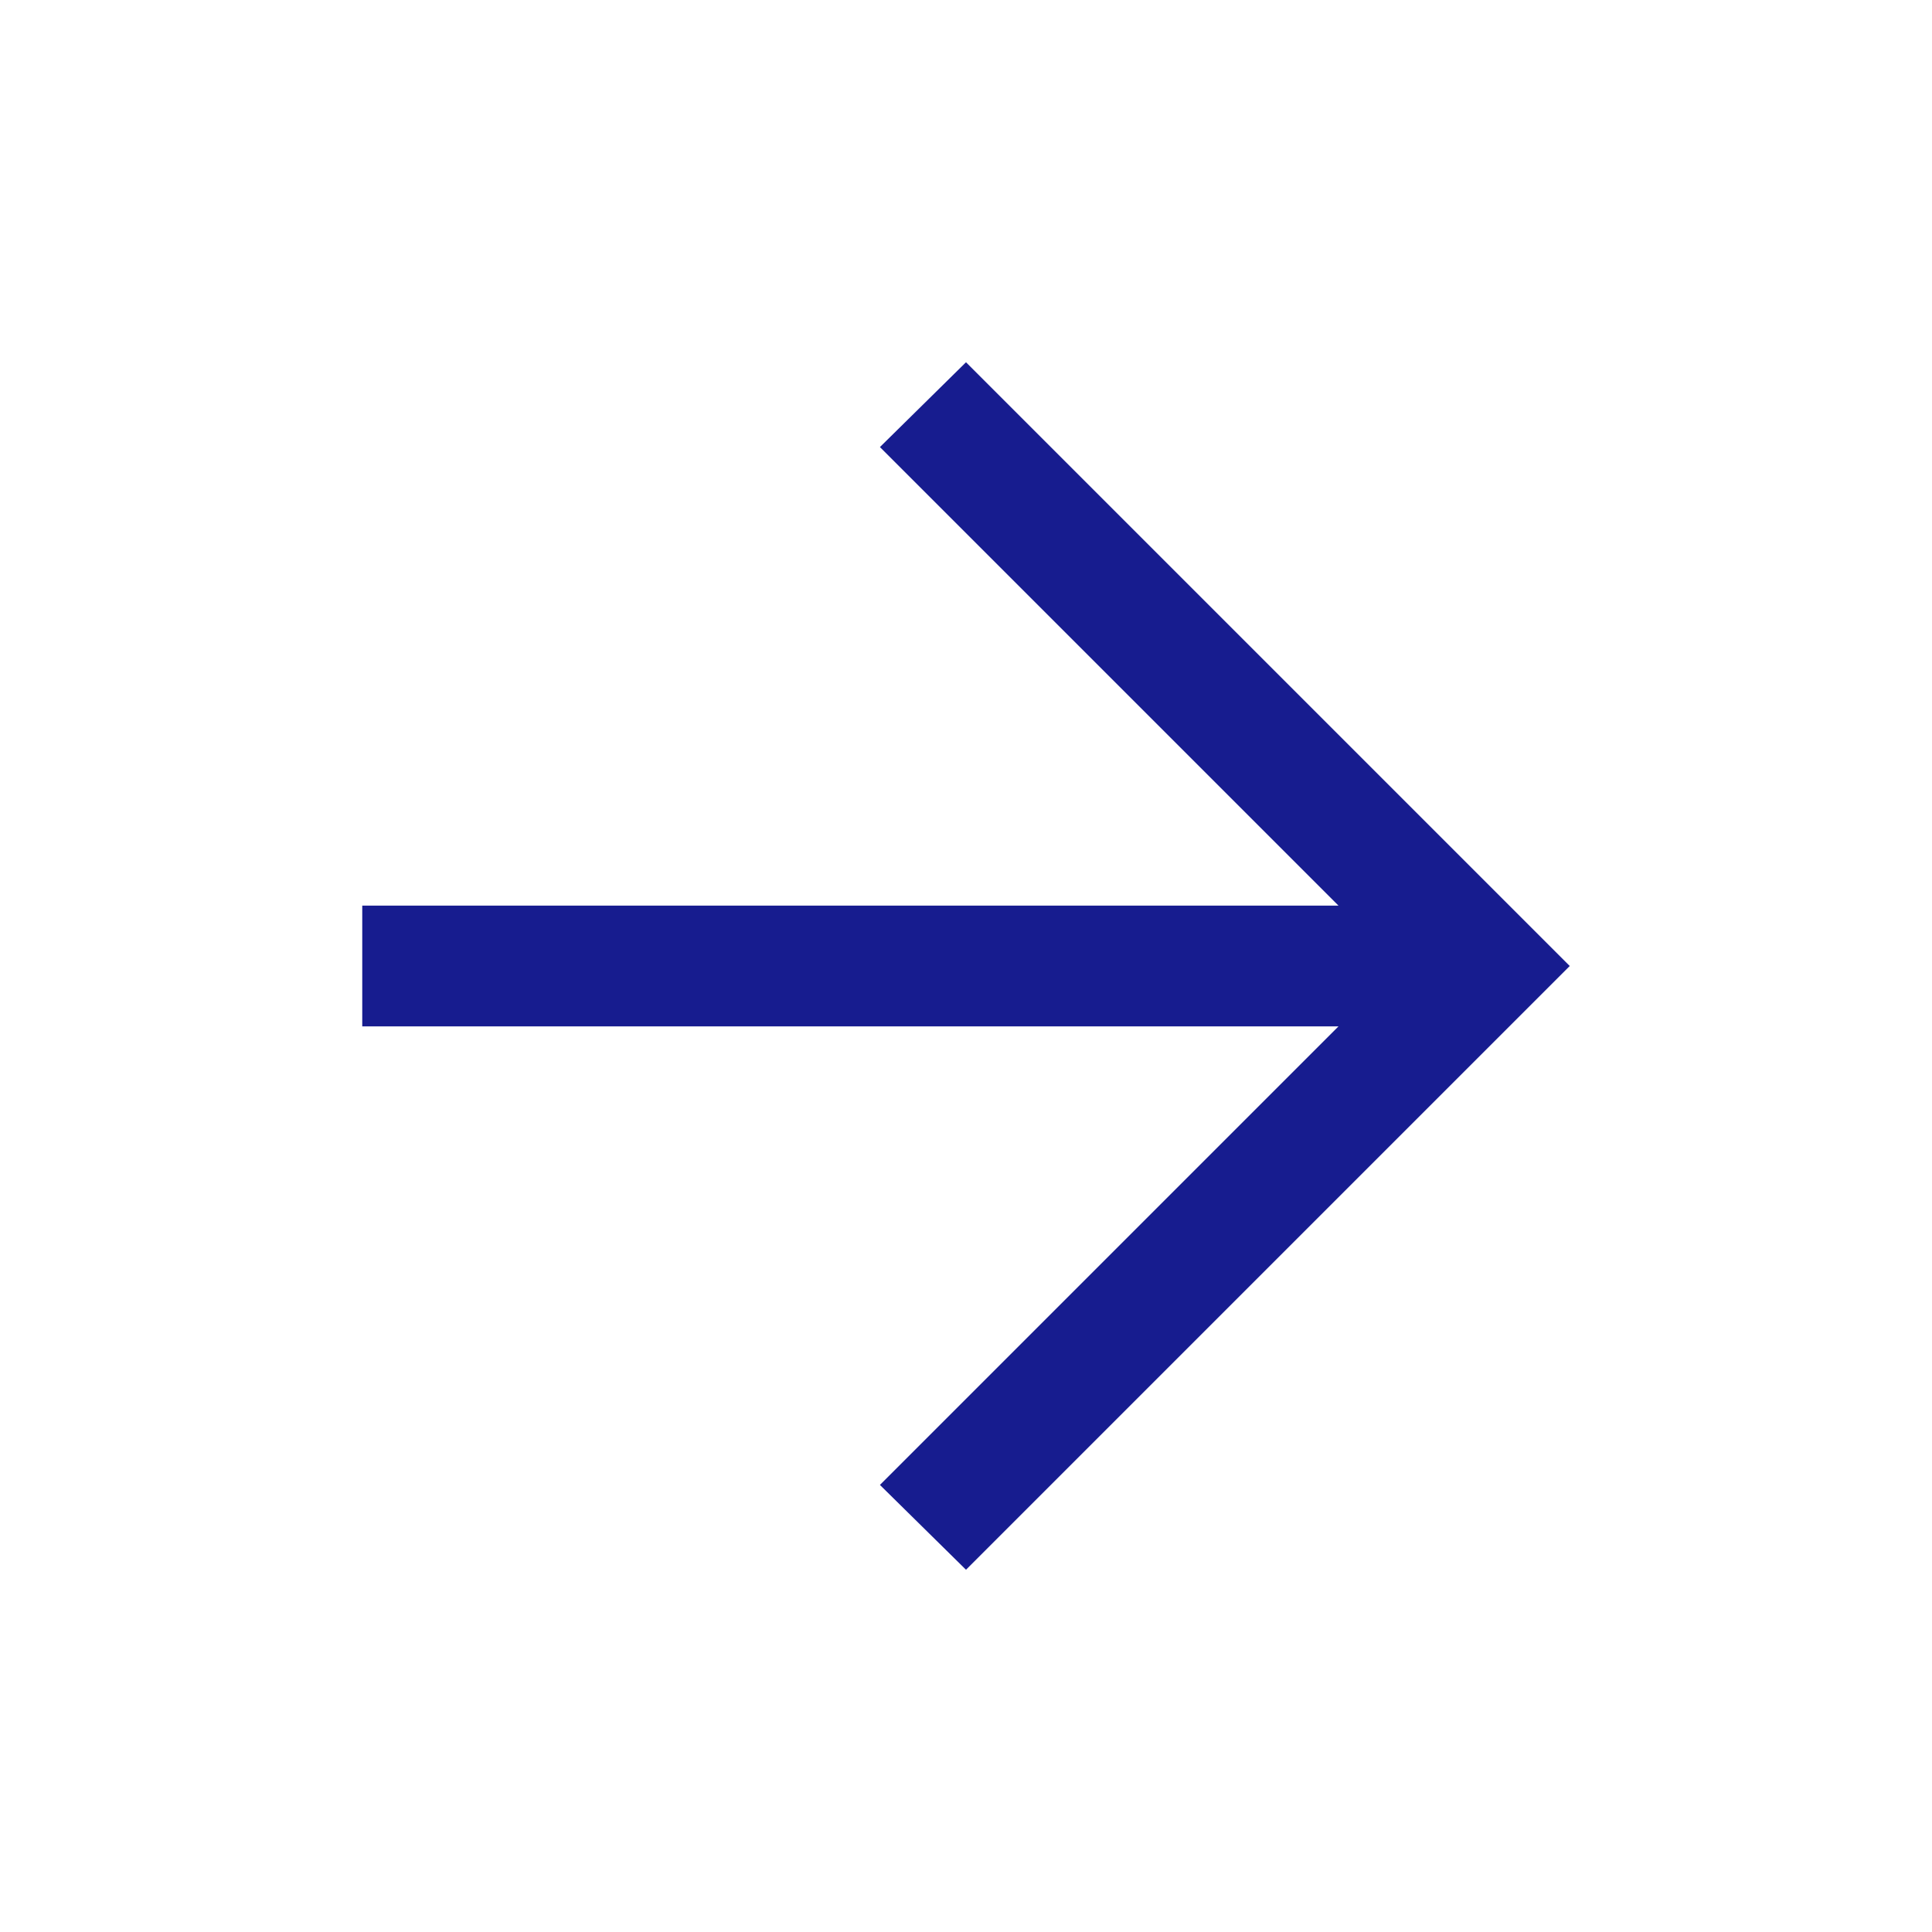 <svg width="40" height="40" viewBox="0 0 40 40" fill="none" xmlns="http://www.w3.org/2000/svg">
<path d="M27.712 21.25H7.5V18.75H27.712L18.218 9.256L20 7.5L32.5 20L20 32.5L18.218 30.744L27.712 21.25Z" fill="#171C8F"/>
</svg>
